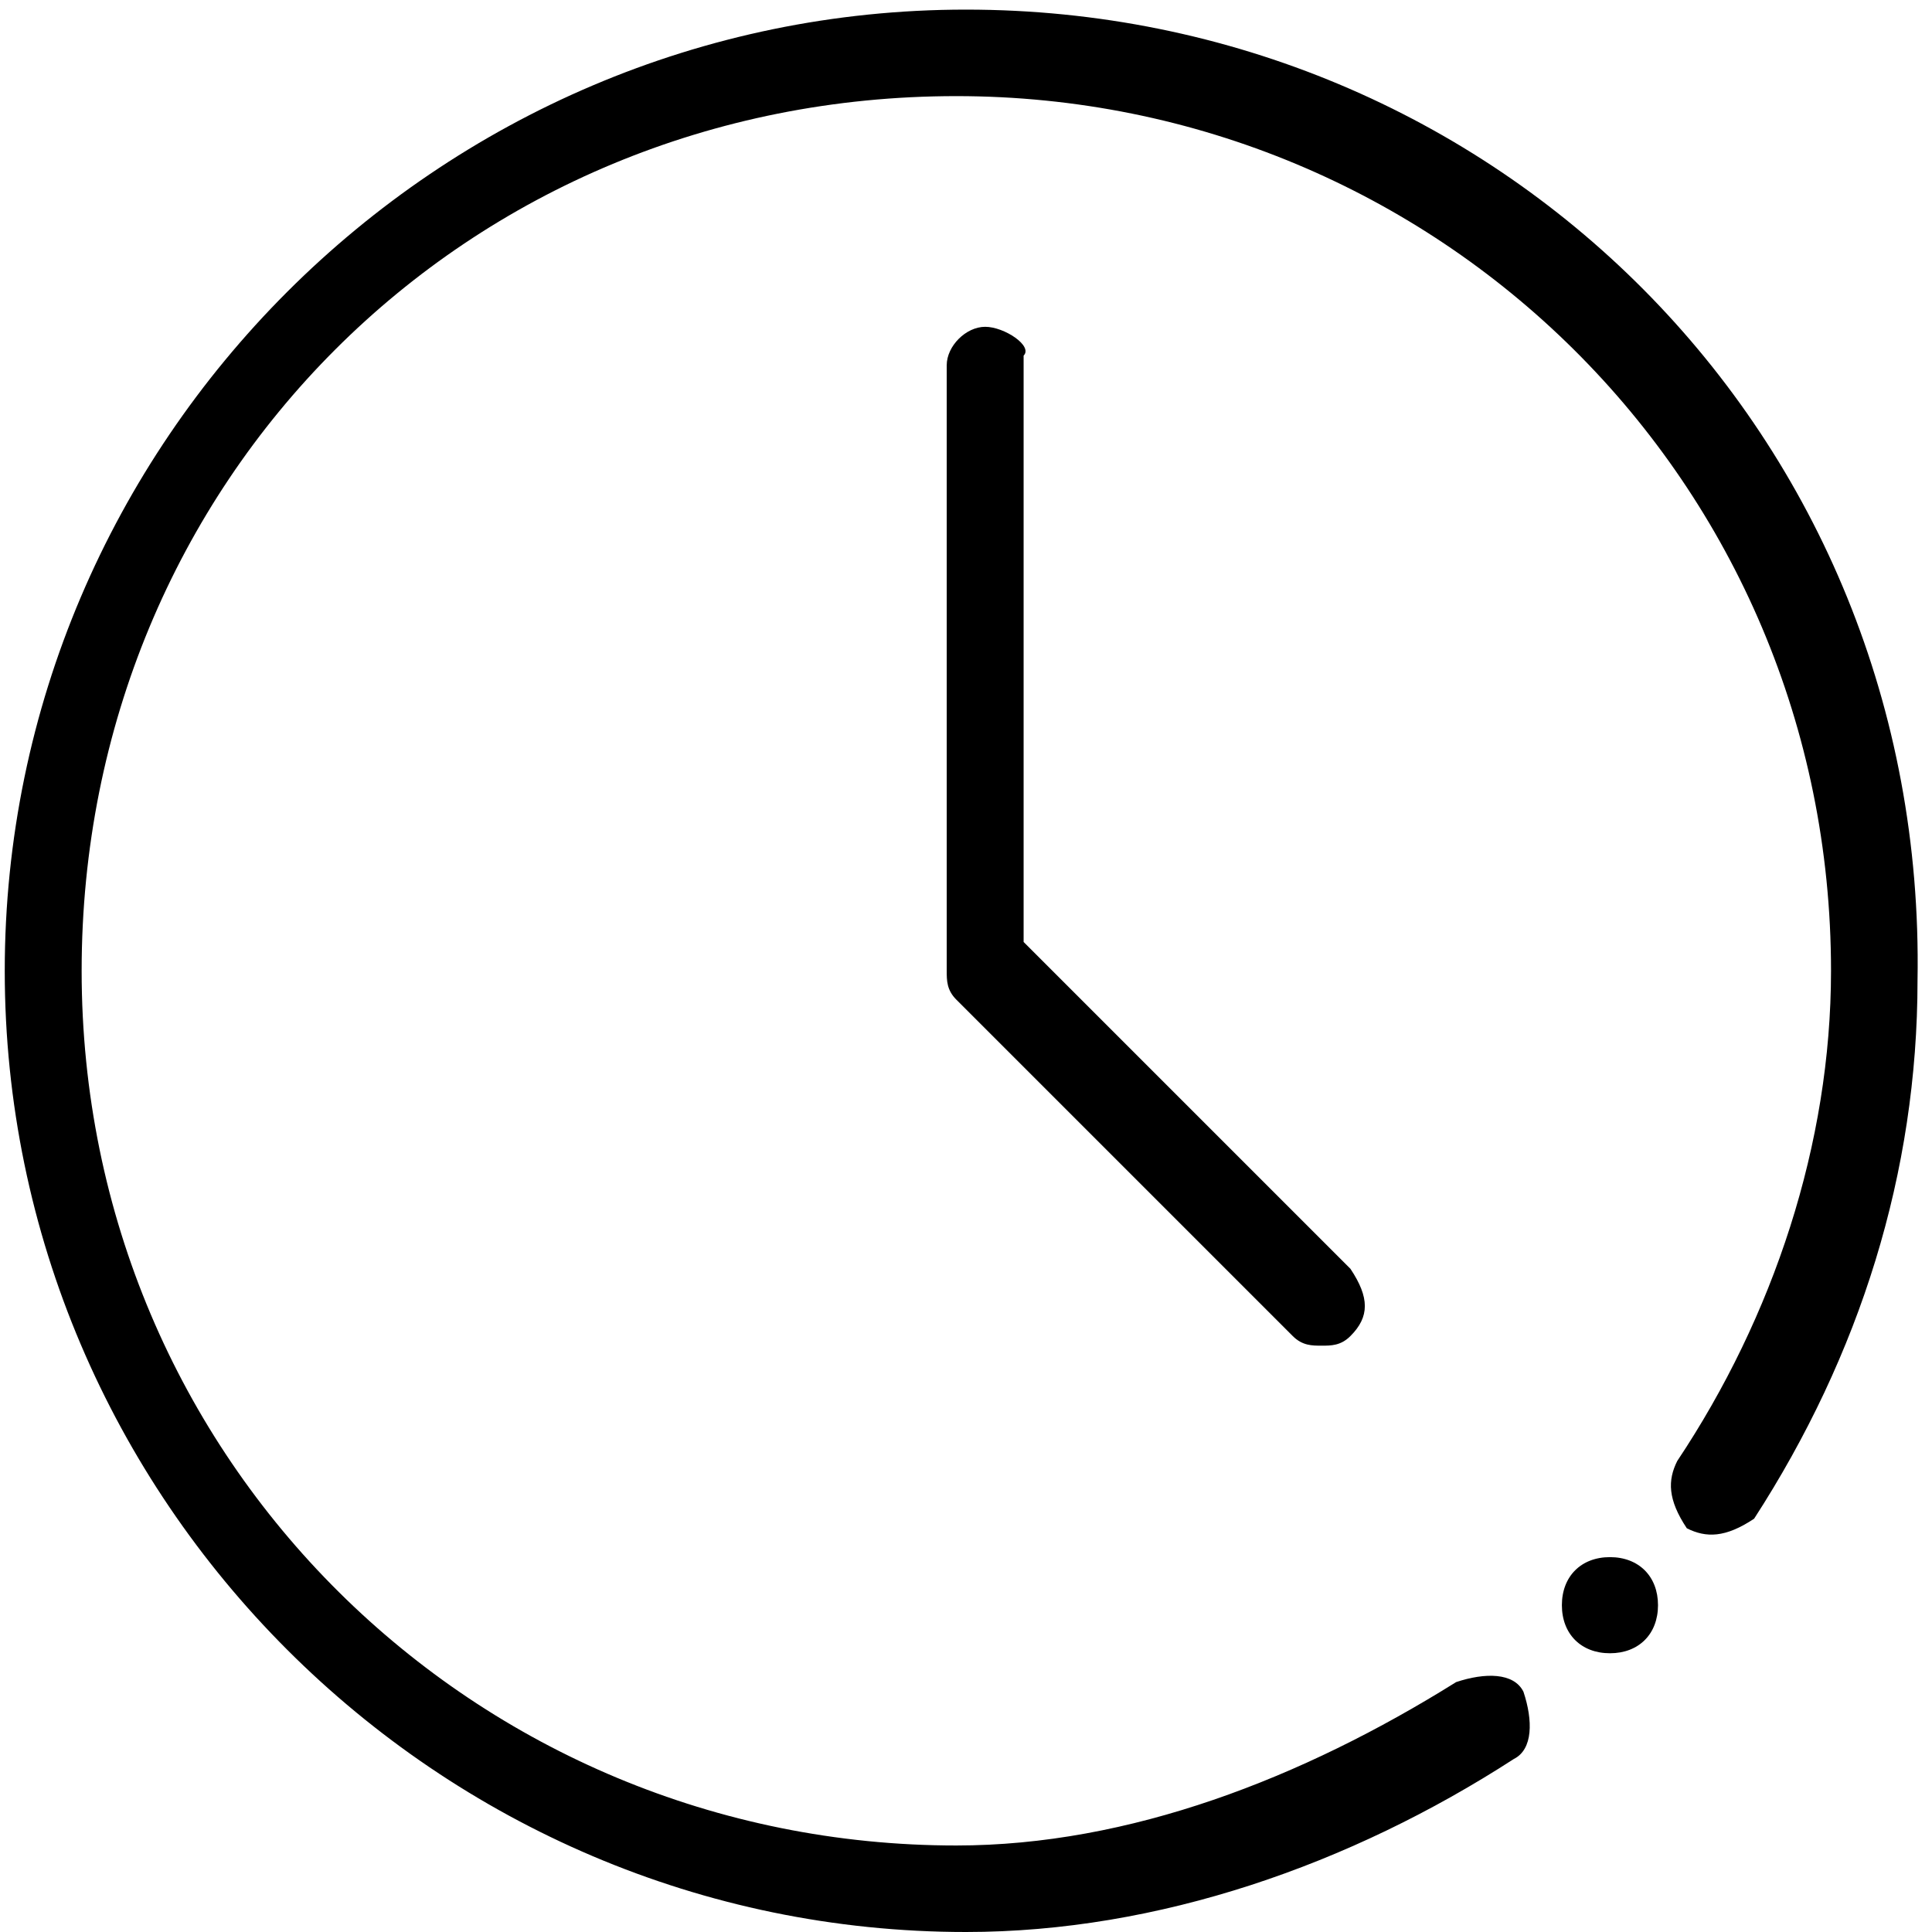 <?xml version="1.0" standalone="no"?><!DOCTYPE svg PUBLIC "-//W3C//DTD SVG 1.1//EN" "http://www.w3.org/Graphics/SVG/1.1/DTD/svg11.dtd"><svg t="1502259056489" class="icon" style="" viewBox="0 0 1024 1024" version="1.1" xmlns="http://www.w3.org/2000/svg" p-id="2413" xmlns:xlink="http://www.w3.org/1999/xlink"><defs><style type="text/css"></style></defs><path d="M511.971 5.095c-280.199 0-509.453 229.254-509.453 509.453s229.254 509.453 509.453 509.453c101.891 0 203.781-35.662 290.388-91.701 10.189-5.095 10.189-20.378 5.095-35.662-5.095-10.189-20.378-10.189-35.662-5.095-81.512 50.945-173.214 86.607-264.915 86.607-254.726 0-463.602-203.781-463.602-463.602s203.781-463.602 463.602-463.602c254.726 0 463.602 203.781 463.602 463.602 0 91.701-30.567 183.403-81.512 259.821-5.095 10.189-5.095 20.378 5.095 35.662 10.189 5.095 20.378 5.095 35.662-5.095 56.04-86.607 86.607-183.403 86.607-285.294 5.095-290.388-224.159-514.547-504.358-514.547z" p-id="2414"></path><path d="M522.16 173.214c-10.189 0-20.378 10.189-20.378 20.378v320.955c0 5.095 0 10.189 5.095 15.284l178.308 178.308c5.095 5.095 10.189 5.095 15.284 5.095 5.095 0 10.189 0 15.284-5.095 10.189-10.189 10.189-20.378 0-35.662l-173.214-173.214v-310.766c5.095-5.095-10.189-15.284-20.378-15.284zM827.831 850.786c0 15.284 10.189 25.473 25.473 25.473s25.473-10.189 25.473-25.473-10.189-25.473-25.473-25.473-25.473 10.189-25.473 25.473z" p-id="2415"></path></svg>